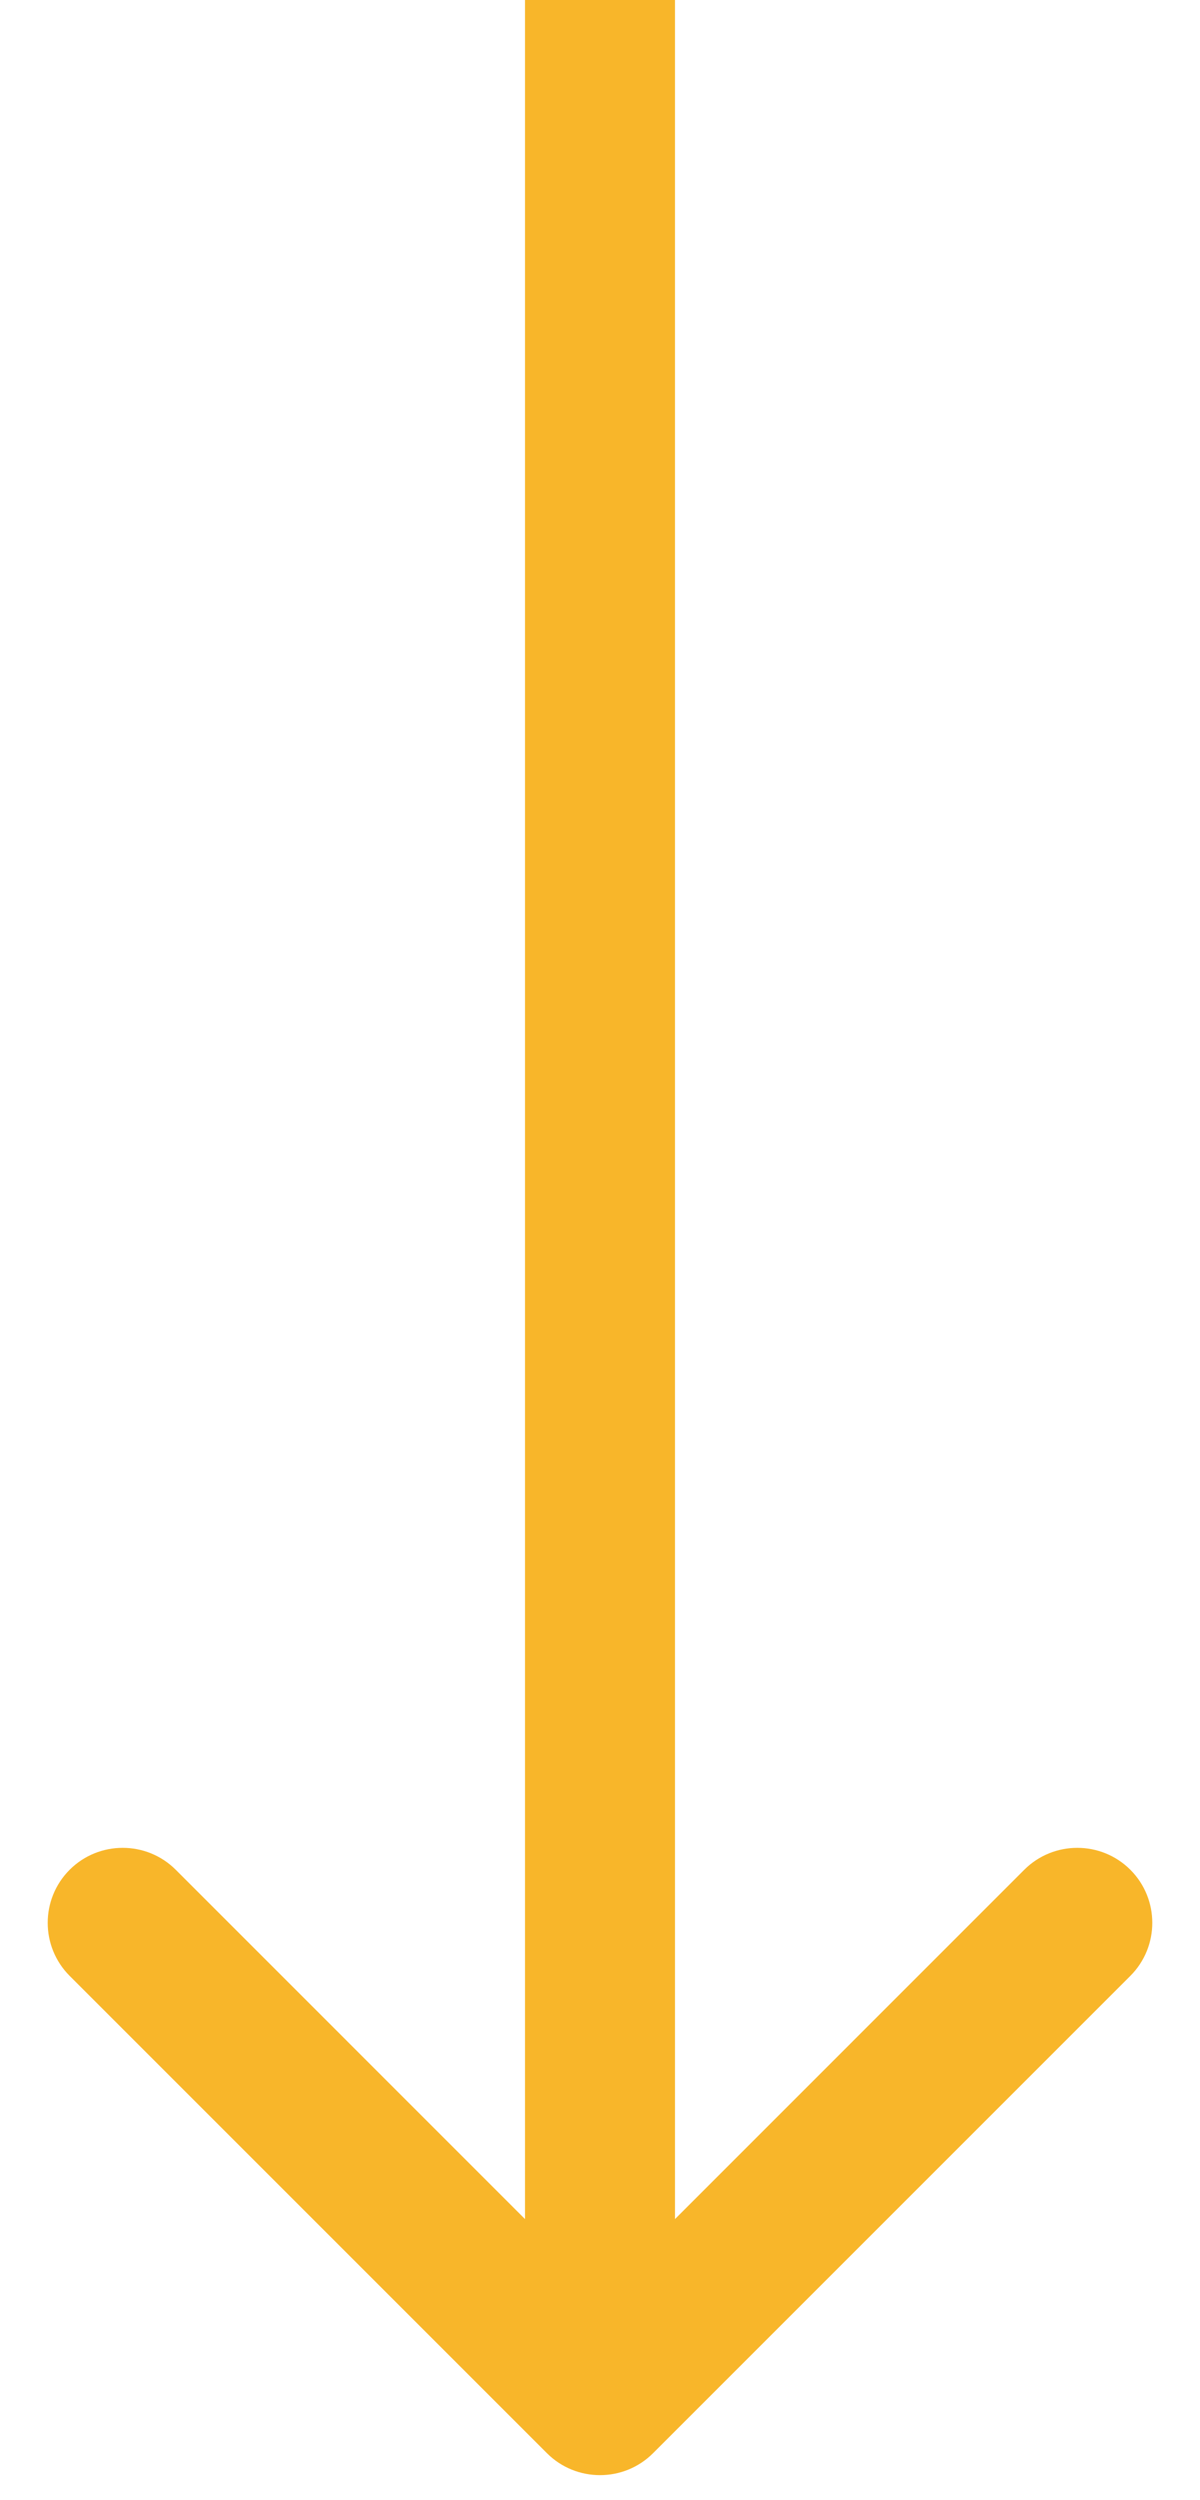 <svg width="24" height="50" viewBox="0 0 24 50" fill="none" xmlns="http://www.w3.org/2000/svg">
<path d="M10.939 49.061C11.525 49.646 12.475 49.646 13.061 49.061L22.607 39.515C23.192 38.929 23.192 37.979 22.607 37.393C22.021 36.808 21.071 36.808 20.485 37.393L12 45.879L3.515 37.393C2.929 36.808 1.979 36.808 1.393 37.393C0.808 37.979 0.808 38.929 1.393 39.515L10.939 49.061ZM10.5 0L10.5 48H13.5L13.5 0L10.5 0Z" fill="#F8B62A"/>
</svg>
